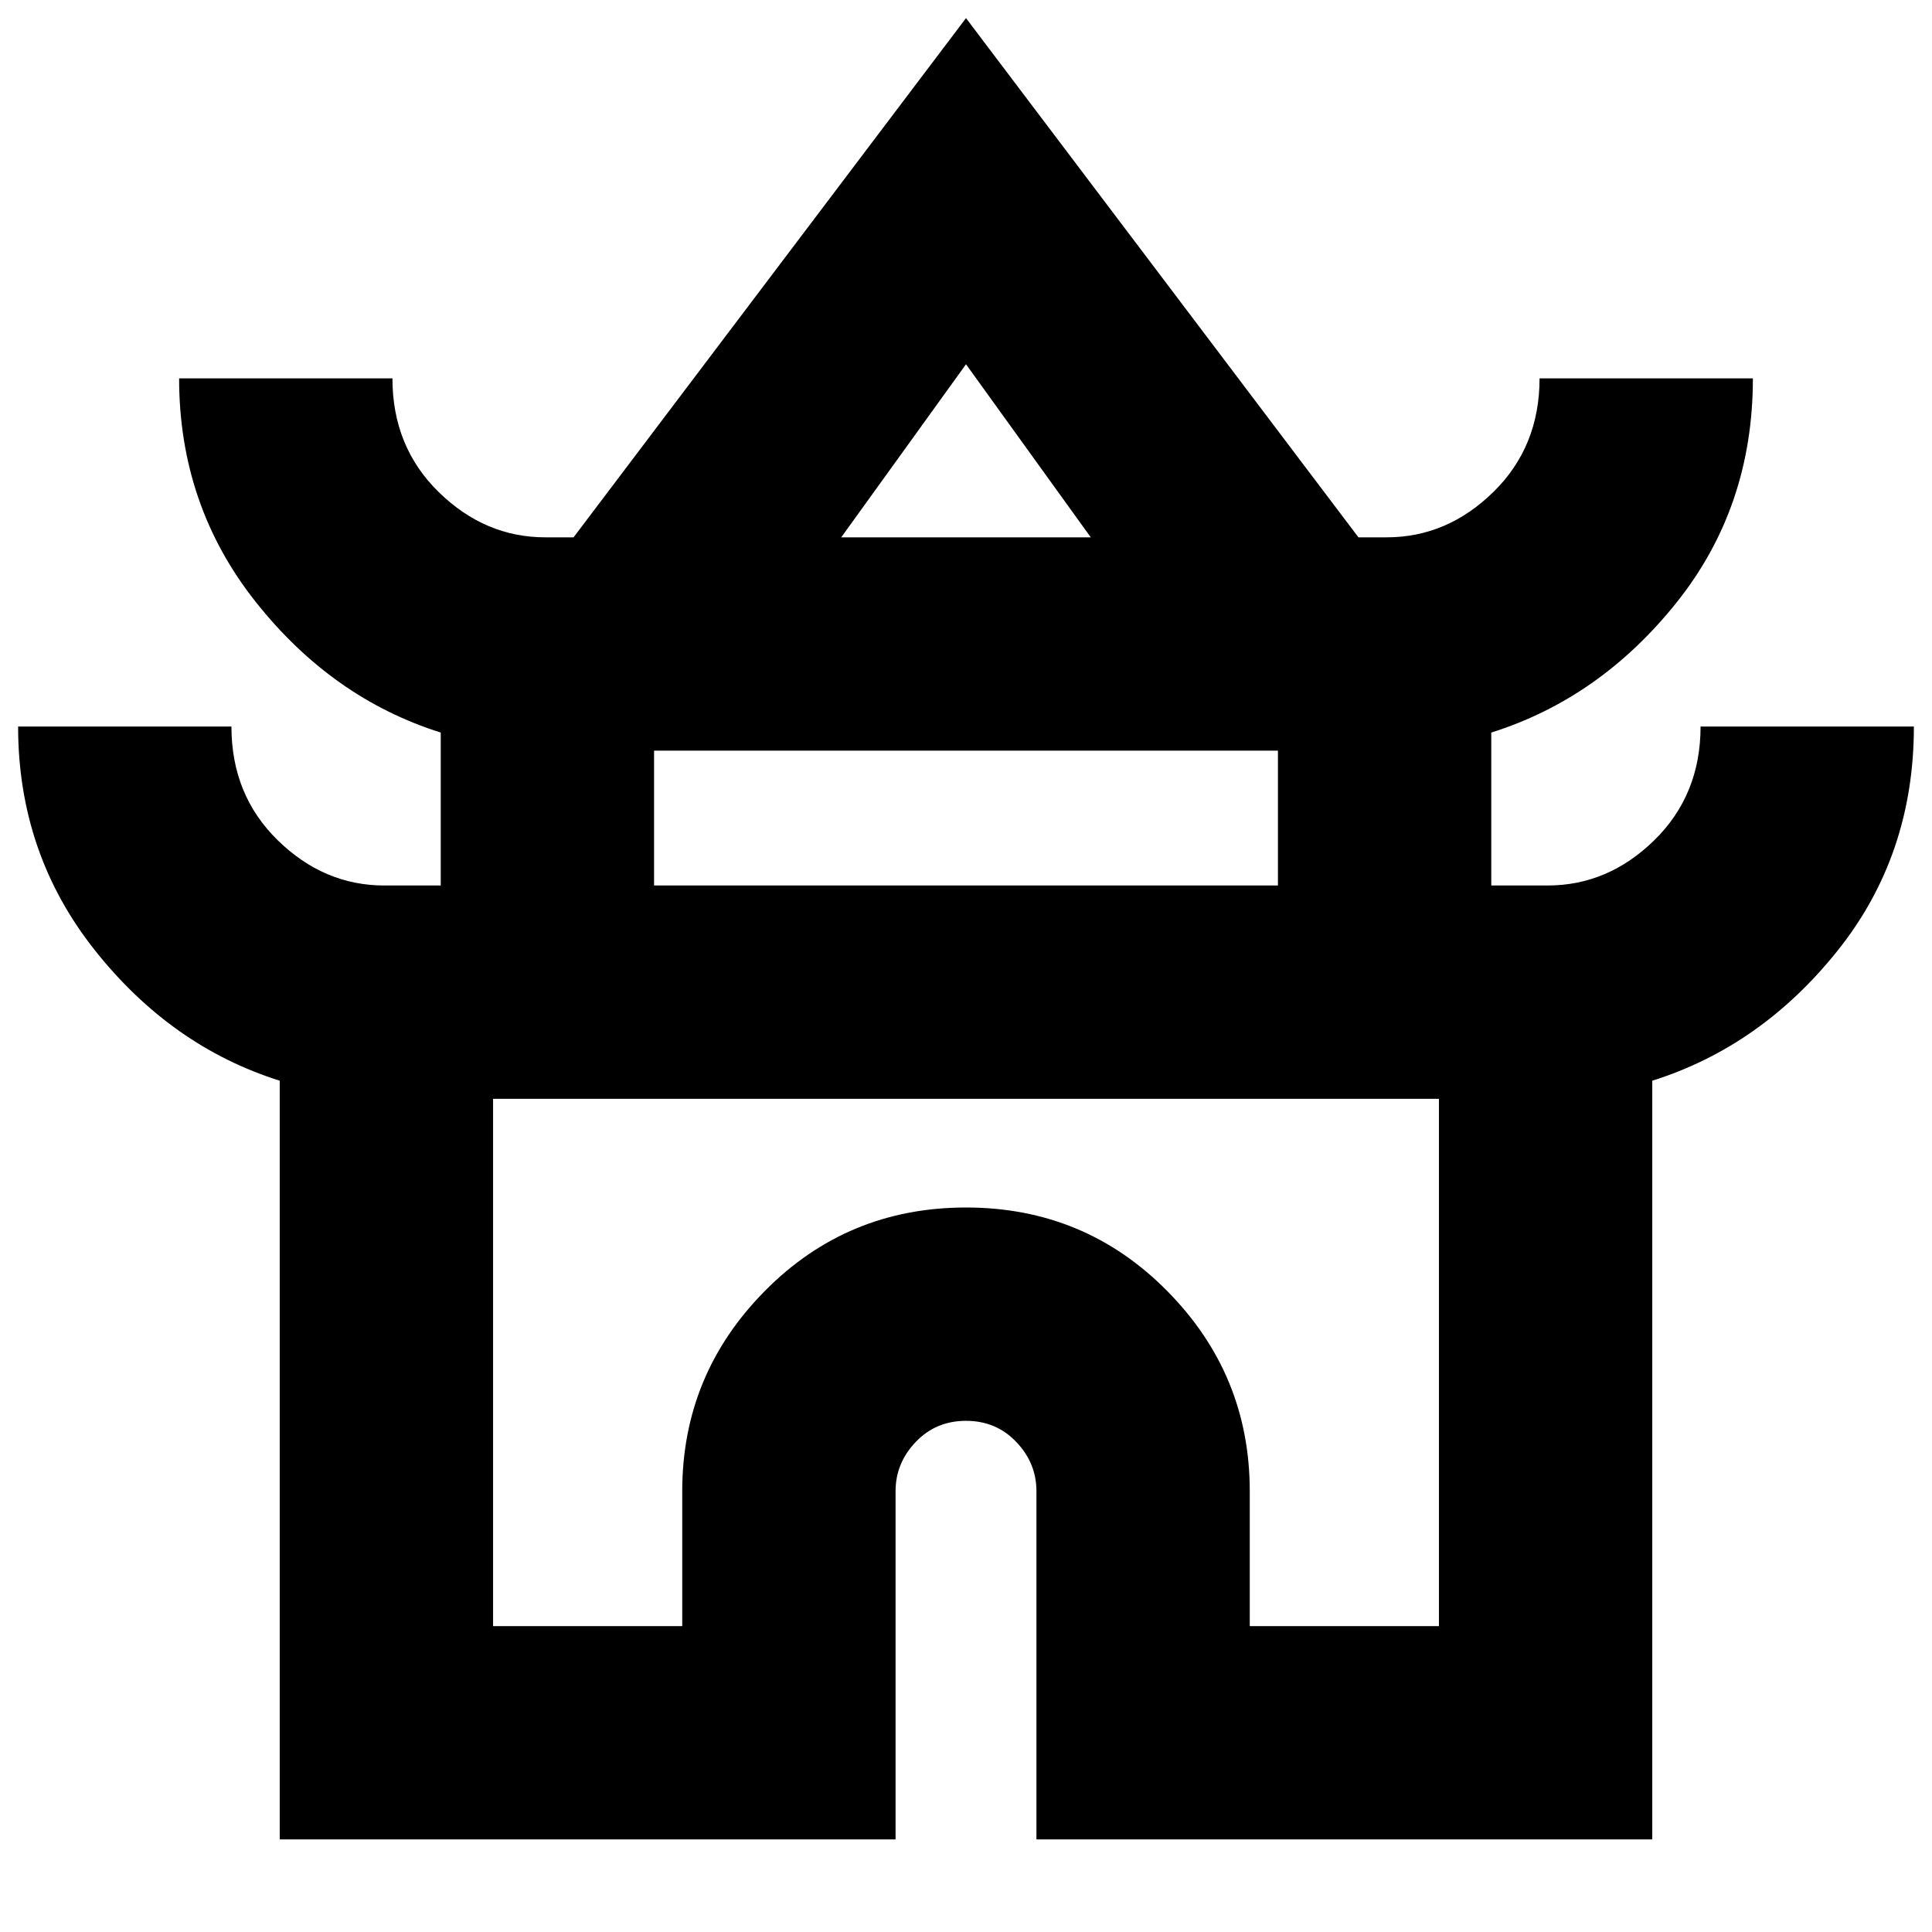 <svg xmlns="http://www.w3.org/2000/svg" height="24" width="24"><path d="M3.475 22.85V13.425Q2.125 13 1.175 11.8Q0.225 10.6 0.225 9.025H2.875Q2.875 9.875 3.45 10.438Q4.025 11 4.775 11H5.475V9.1Q4.125 8.675 3.175 7.475Q2.225 6.275 2.225 4.7H4.875Q4.875 5.55 5.45 6.113Q6.025 6.675 6.775 6.675H7.125L12 0.225L16.875 6.675H17.225Q17.975 6.675 18.55 6.113Q19.125 5.55 19.125 4.7H21.775Q21.775 6.3 20.825 7.487Q19.875 8.675 18.525 9.1V11H19.225Q19.975 11 20.55 10.438Q21.125 9.875 21.125 9.025H23.775Q23.775 10.625 22.825 11.812Q21.875 13 20.525 13.425V22.85H12.875V18.525Q12.875 18.175 12.625 17.913Q12.375 17.65 12 17.65Q11.625 17.65 11.375 17.913Q11.125 18.175 11.125 18.525V22.85ZM10.45 6.675H13.55L12 4.525ZM8.125 11H15.875V9.325H8.125ZM6.125 20.2H8.475V18.525Q8.475 17.075 9.5 16.038Q10.525 15 12 15Q13.475 15 14.5 16.038Q15.525 17.075 15.525 18.525V20.2H17.875V13.65H6.125ZM12 13.65Q12 13.65 12 13.65Q12 13.65 12 13.65Q12 13.65 12 13.65Q12 13.65 12 13.65ZM12 6.675ZM12 11Z"/></svg>